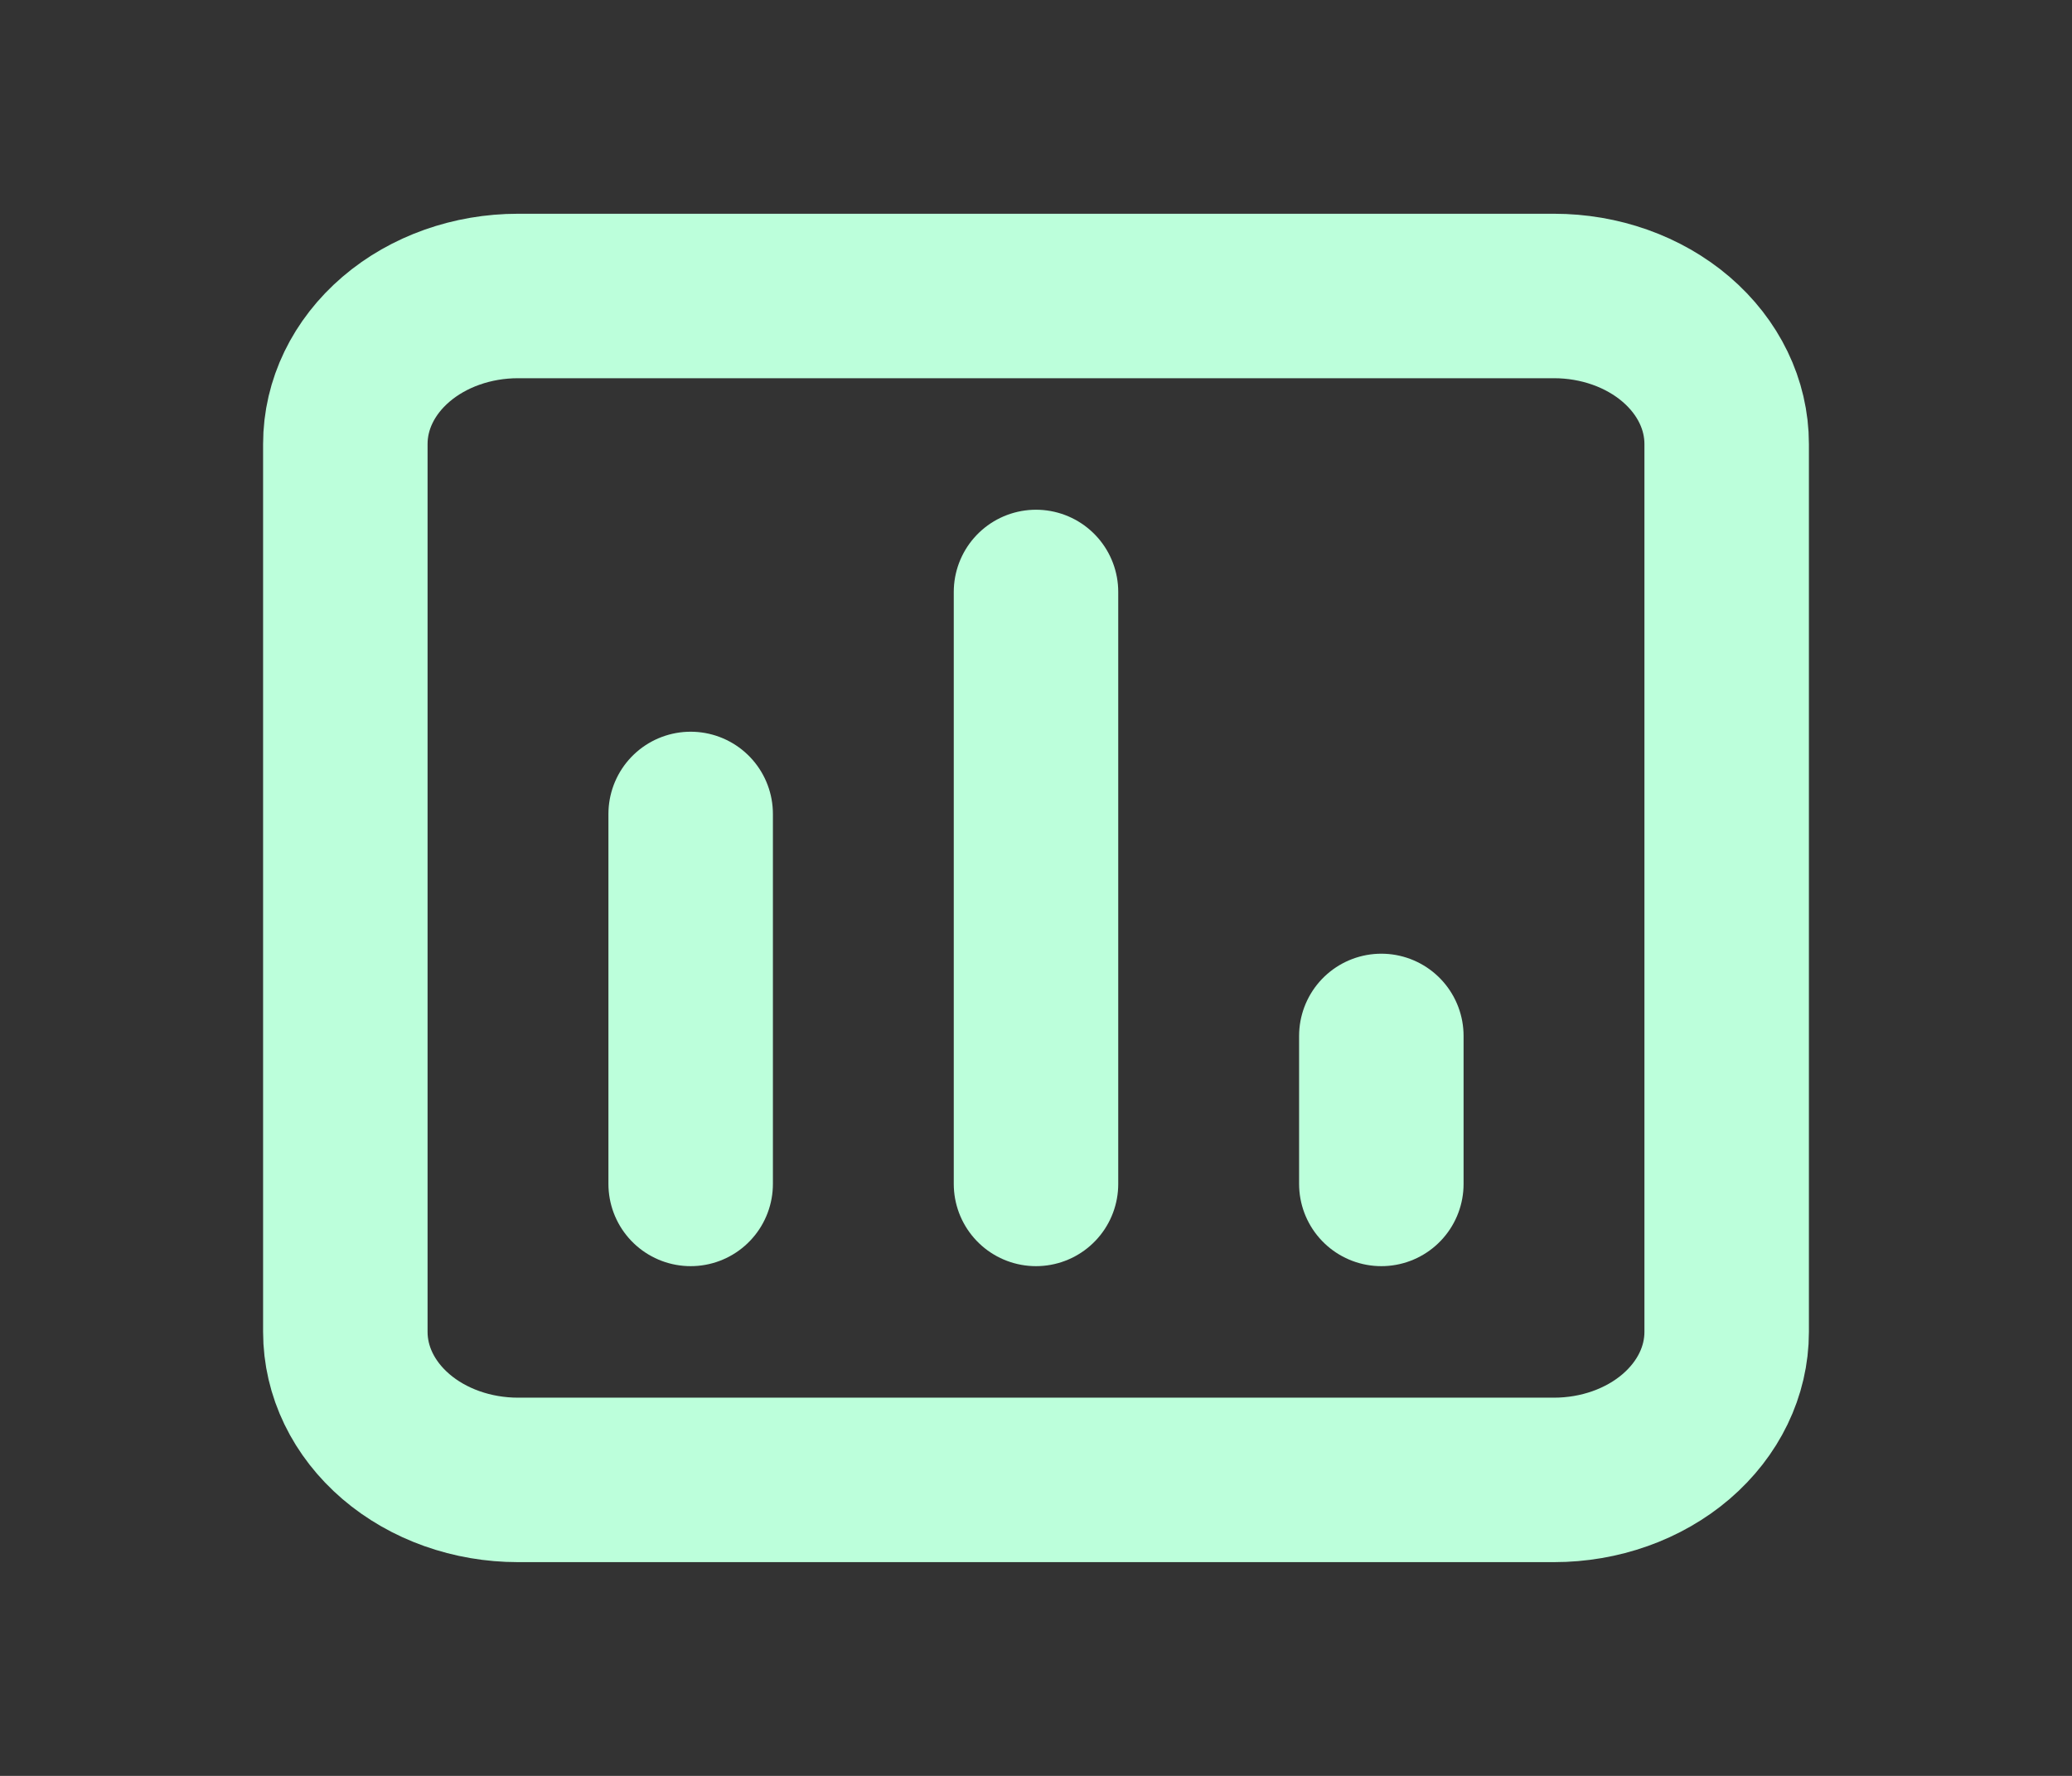 <svg width="21" height="18" viewBox="0 0 21 18" fill="none" xmlns="http://www.w3.org/2000/svg">
<rect x="0" y="0" width="21" height="18" fill="#333333" stroke="none"/>
<path d="M7 12V8.25M10.5 12V6M14 12V10.5M15.75 3H5.25C4.786 3 4.341 3.158 4.013 3.439C3.684 3.721 3.5 4.102 3.5 4.5V13.5C3.5 13.898 3.684 14.279 4.013 14.561C4.341 14.842 4.786 15 5.25 15H15.75C16.214 15 16.659 14.842 16.987 14.561C17.316 14.279 17.5 13.898 17.5 13.5V4.5C17.5 4.102 17.316 3.721 16.987 3.439C16.659 3.158 16.214 3 15.75 3Z" stroke="#BCFFDB" stroke-width="1.667" stroke-linecap="round" stroke-linejoin="round"/>
</svg>
